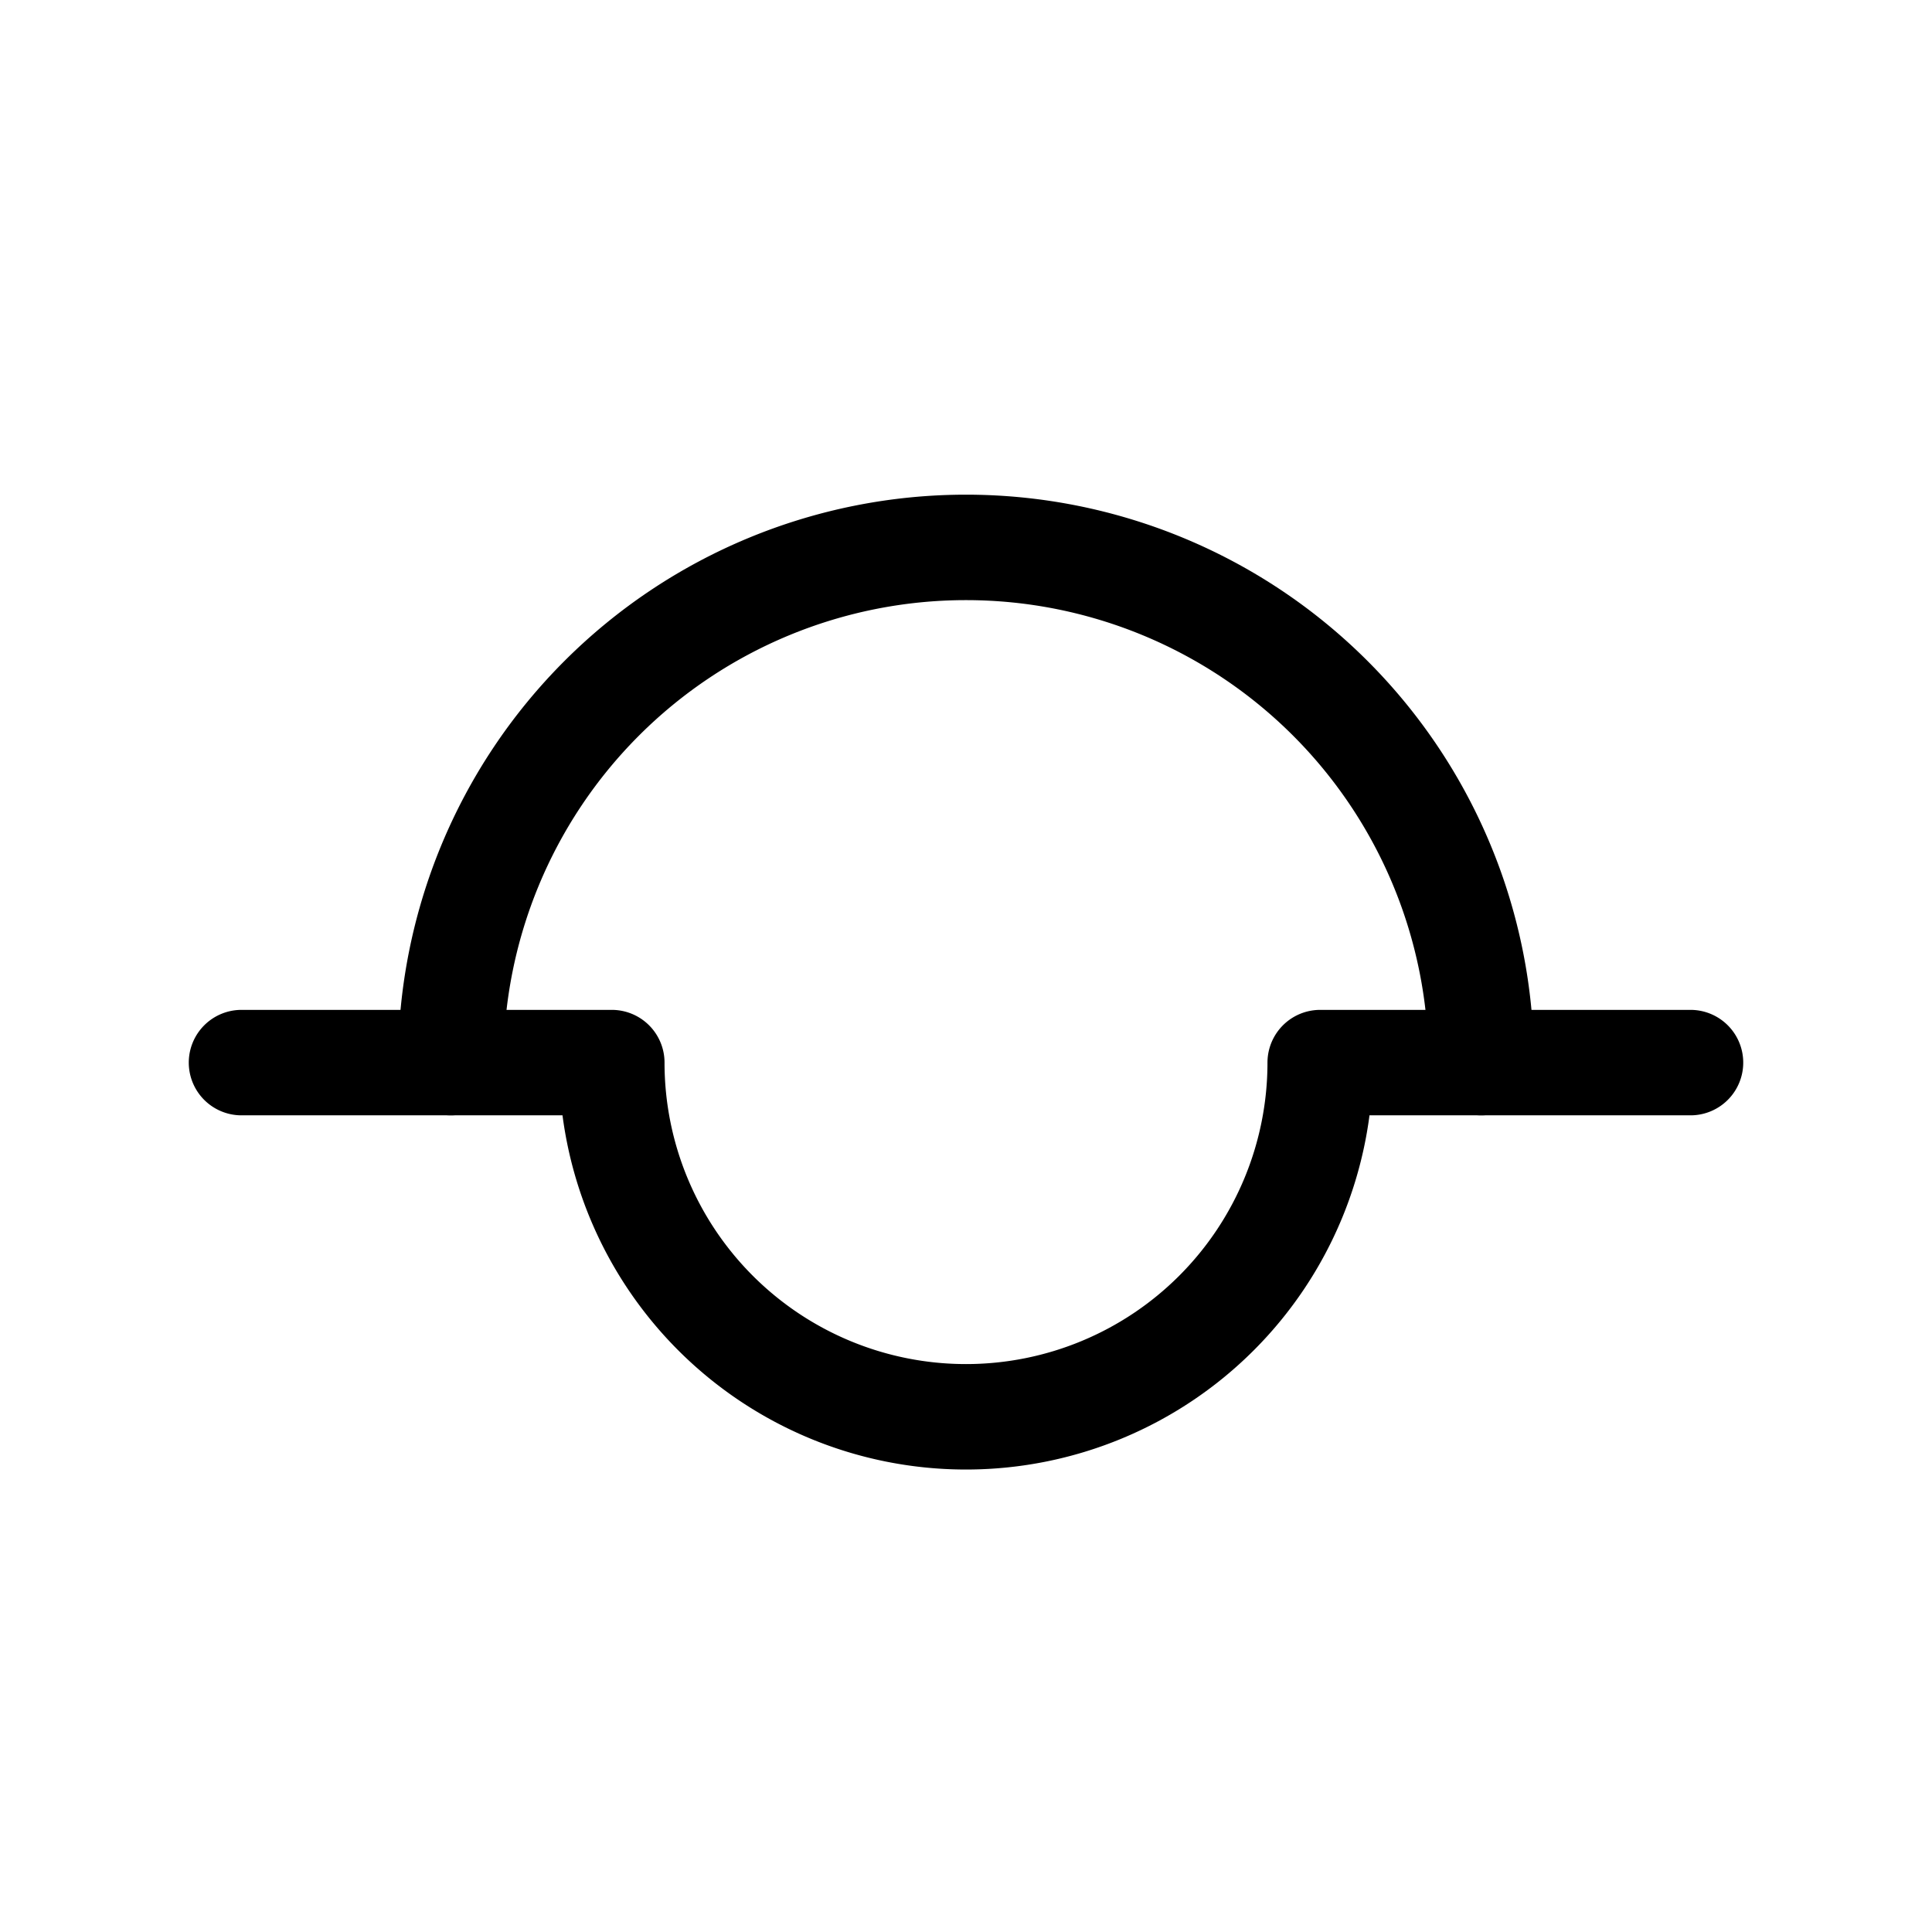 <?xml version="1.0" encoding="UTF-8" standalone="no"?>
<svg xmlns:svg="http://www.w3.org/2000/svg" xmlns="http://www.w3.org/2000/svg" version="1.0" width="120" height="120" viewBox="-60 -60 120 120" id="svg2">
<desc id="en">Cloud classification symbol CL 4</desc>
<g id="CL4" style="stroke:#000000;stroke-width:6.55;fill:none;stroke-linecap:round;stroke-linejoin:round;">
  <path d="M -45,6 h 23 a 22,22 0 0,0 44,0 h 23"/>
  <path d="M 32,6 a 32,32 0 0,0 -64,0"/>
</g>
</svg>
